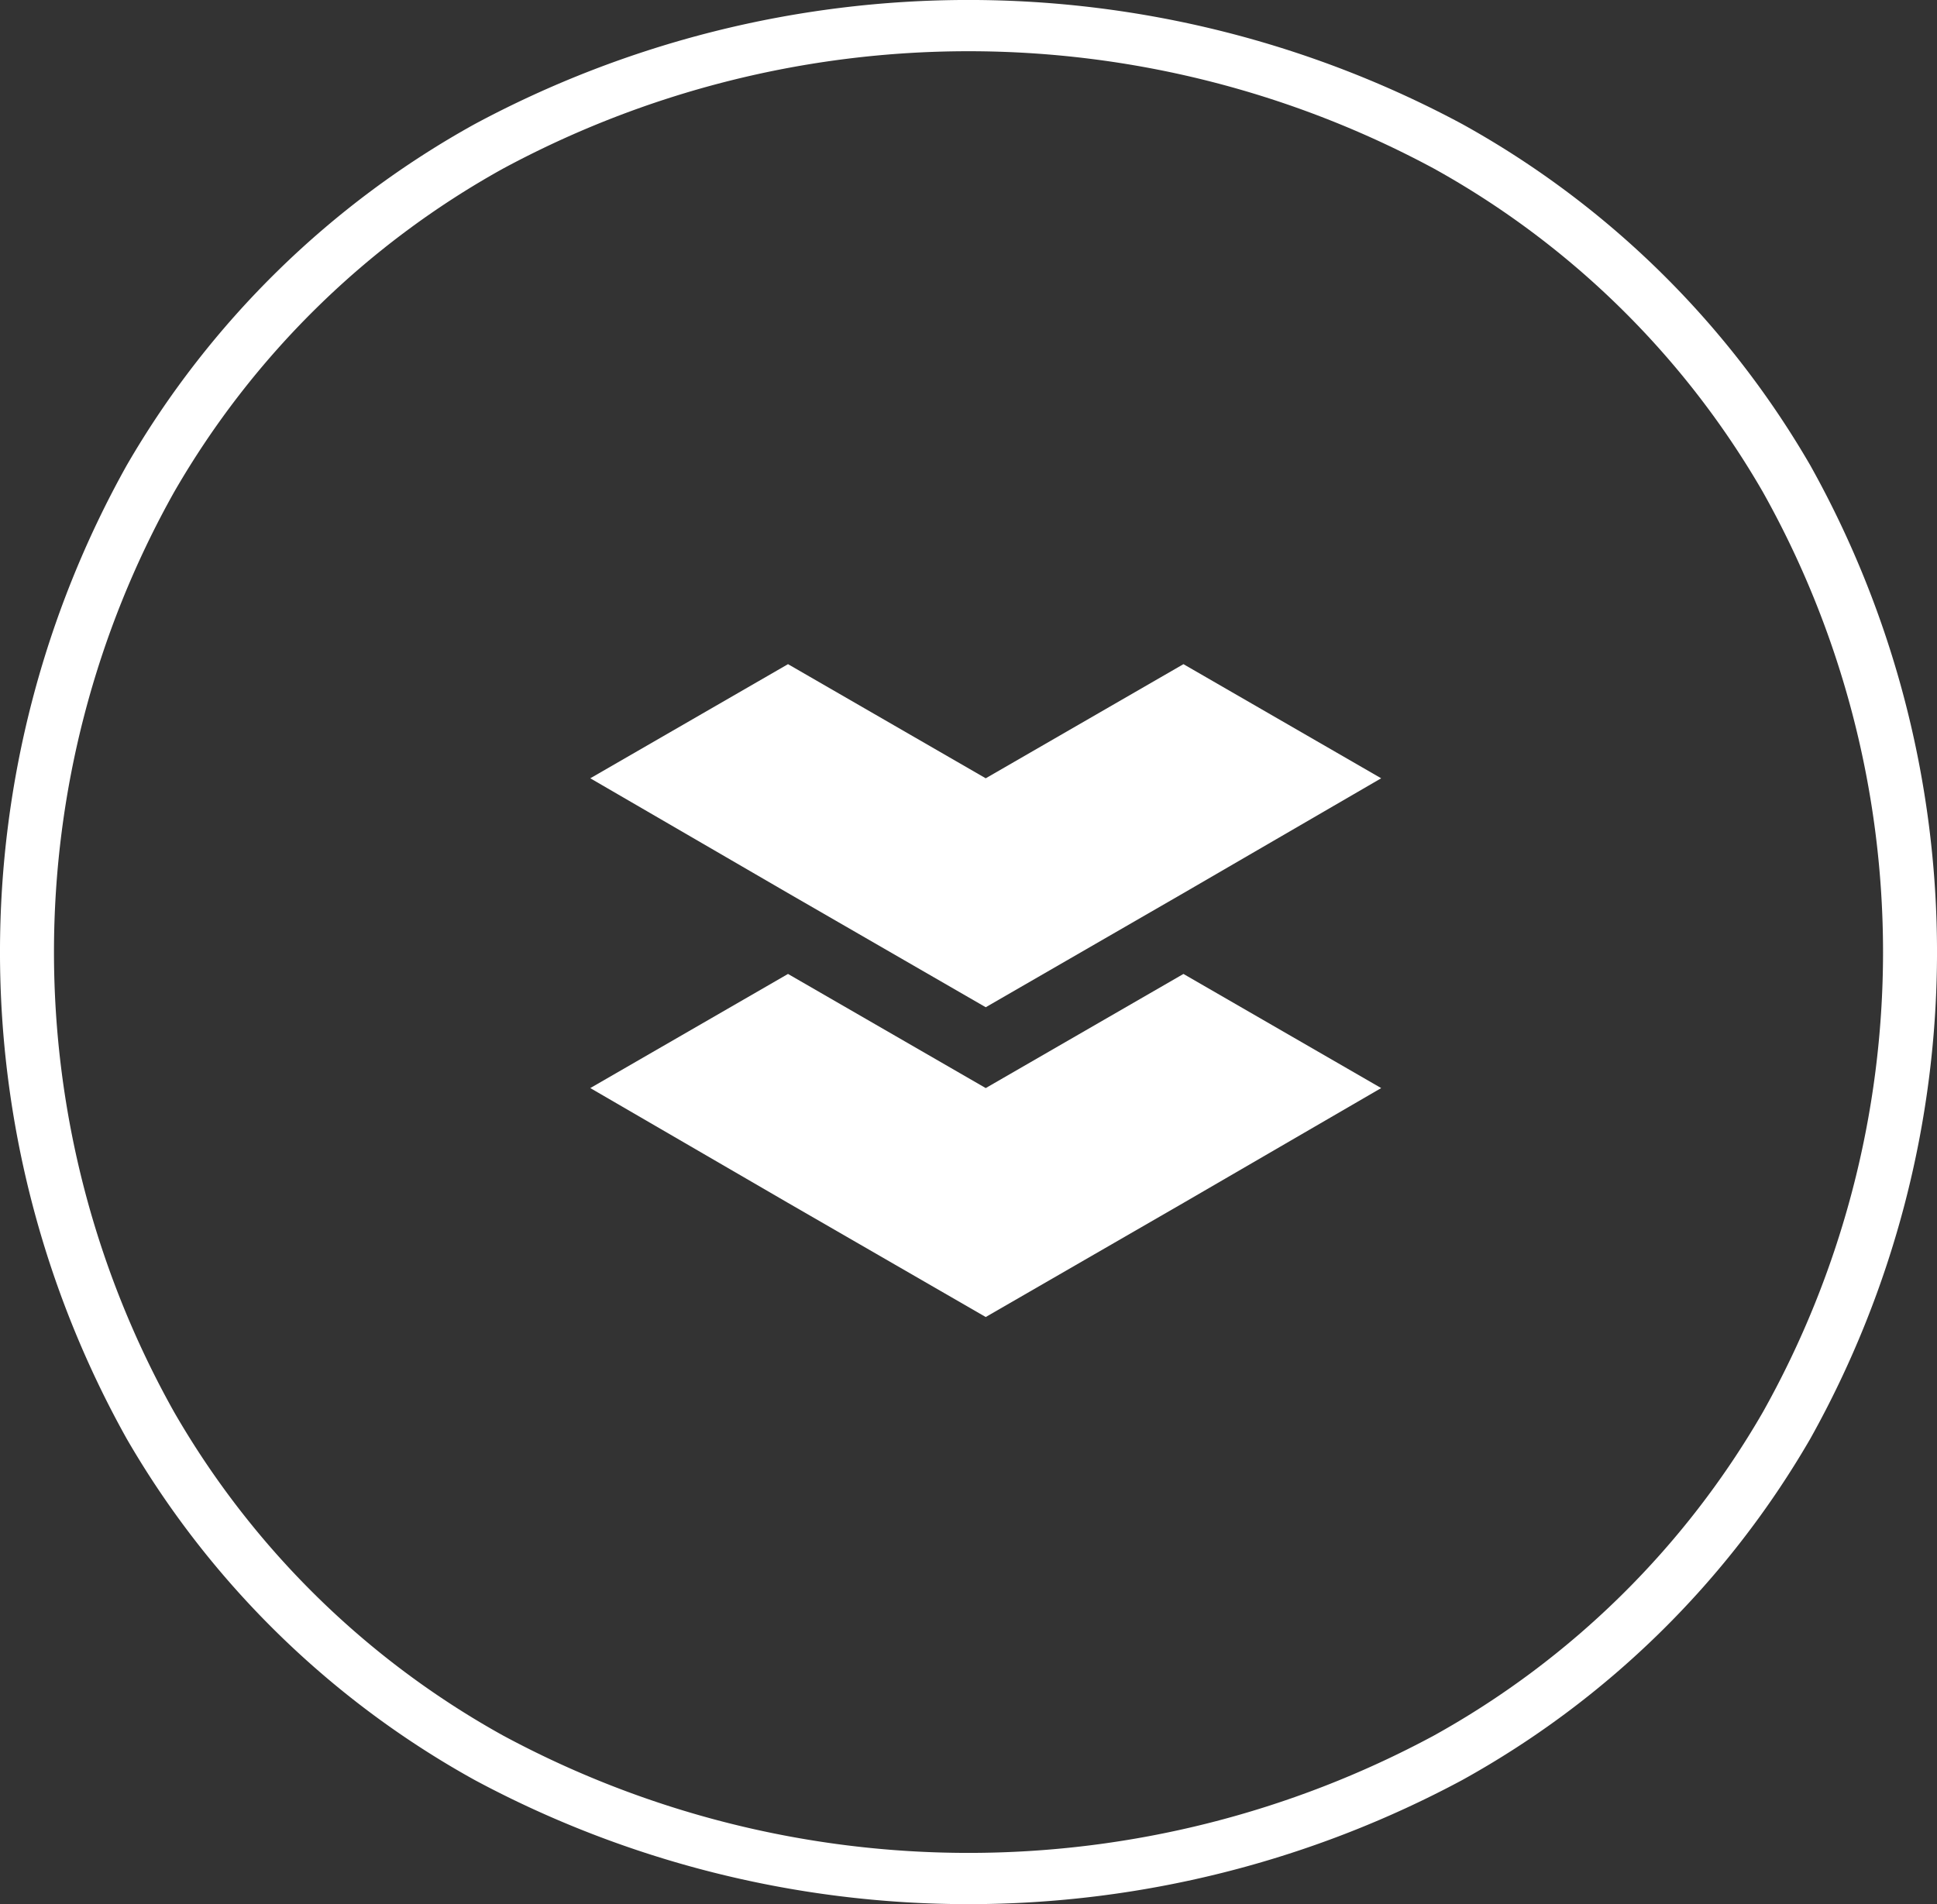 <svg xmlns="http://www.w3.org/2000/svg" id="prefix__HOMESCREEN_elastOS_LOGO_WHITE" width="70.095" height="68.923" data-name="HOMESCREEN elastOS LOGO WHITE" viewBox="0 0 70.095 68.923">
    <rect x="0" y="0" width="70.095" height="68.923" fill="#333333" stroke="none"/>
    <defs>
        <style>
            .prefix__cls-1{fill:#ffffff}
        </style>
    </defs>
    <g id="prefix__Layer_2" data-name="Layer 2">
        <g id="prefix__Group_102" data-name="Group 102">
            <path id="prefix__Path_638" d="M2891.631 1417.657a33.01 33.01 0 0 1-12.594-12.35 36.131 36.131 0 0 1 0-35.243 33.03 33.03 0 0 1 12.594-12.349 37.781 37.781 0 0 1 35.731 0 33.049 33.049 0 0 1 12.594 12.349 36.131 36.131 0 0 1 0 35.243 33.029 33.029 0 0 1-12.594 12.35 37.783 37.783 0 0 1-35.731 0zm34.706-1.611a31.21 31.21 0 0 0 11.91-11.715 34.06 34.06 0 0 0 0-33.29 31.21 31.21 0 0 0-11.91-11.715 35.512 35.512 0 0 0-33.68 0 31.186 31.186 0 0 0-11.91 11.715 34.057 34.057 0 0 0 0 33.29 31.186 31.186 0 0 0 11.91 11.715 35.512 35.512 0 0 0 33.68 0z" class="prefix__cls-1" data-name="Path 638" transform="translate(-2874.449 -1353.225)"/>
        </g>
    </g>
    <g id="prefix__Layer_12" data-name="Layer 12" transform="translate(21.361 24.041)">
        <g id="prefix__Group_103" data-name="Group 103">
            <path id="prefix__Path_639" d="M3060.334 1684.626l7.155-4.131 7.155-4.156-7.155-4.131-7.155 4.131-7.155-4.131-7.155 4.131 7.155 4.156z" class="prefix__cls-1" data-name="Path 639" transform="translate(-3046.024 -1660.996)"/>
            <path id="prefix__Path_640" d="M3060.334 1565.417l7.155-4.131 7.155-4.156-7.155-4.131-7.155 4.131-7.155-4.131-7.155 4.131 7.155 4.156z" class="prefix__cls-1" data-name="Path 640" transform="translate(-3046.024 -1553)"/>
        </g>
    </g>
</svg>
